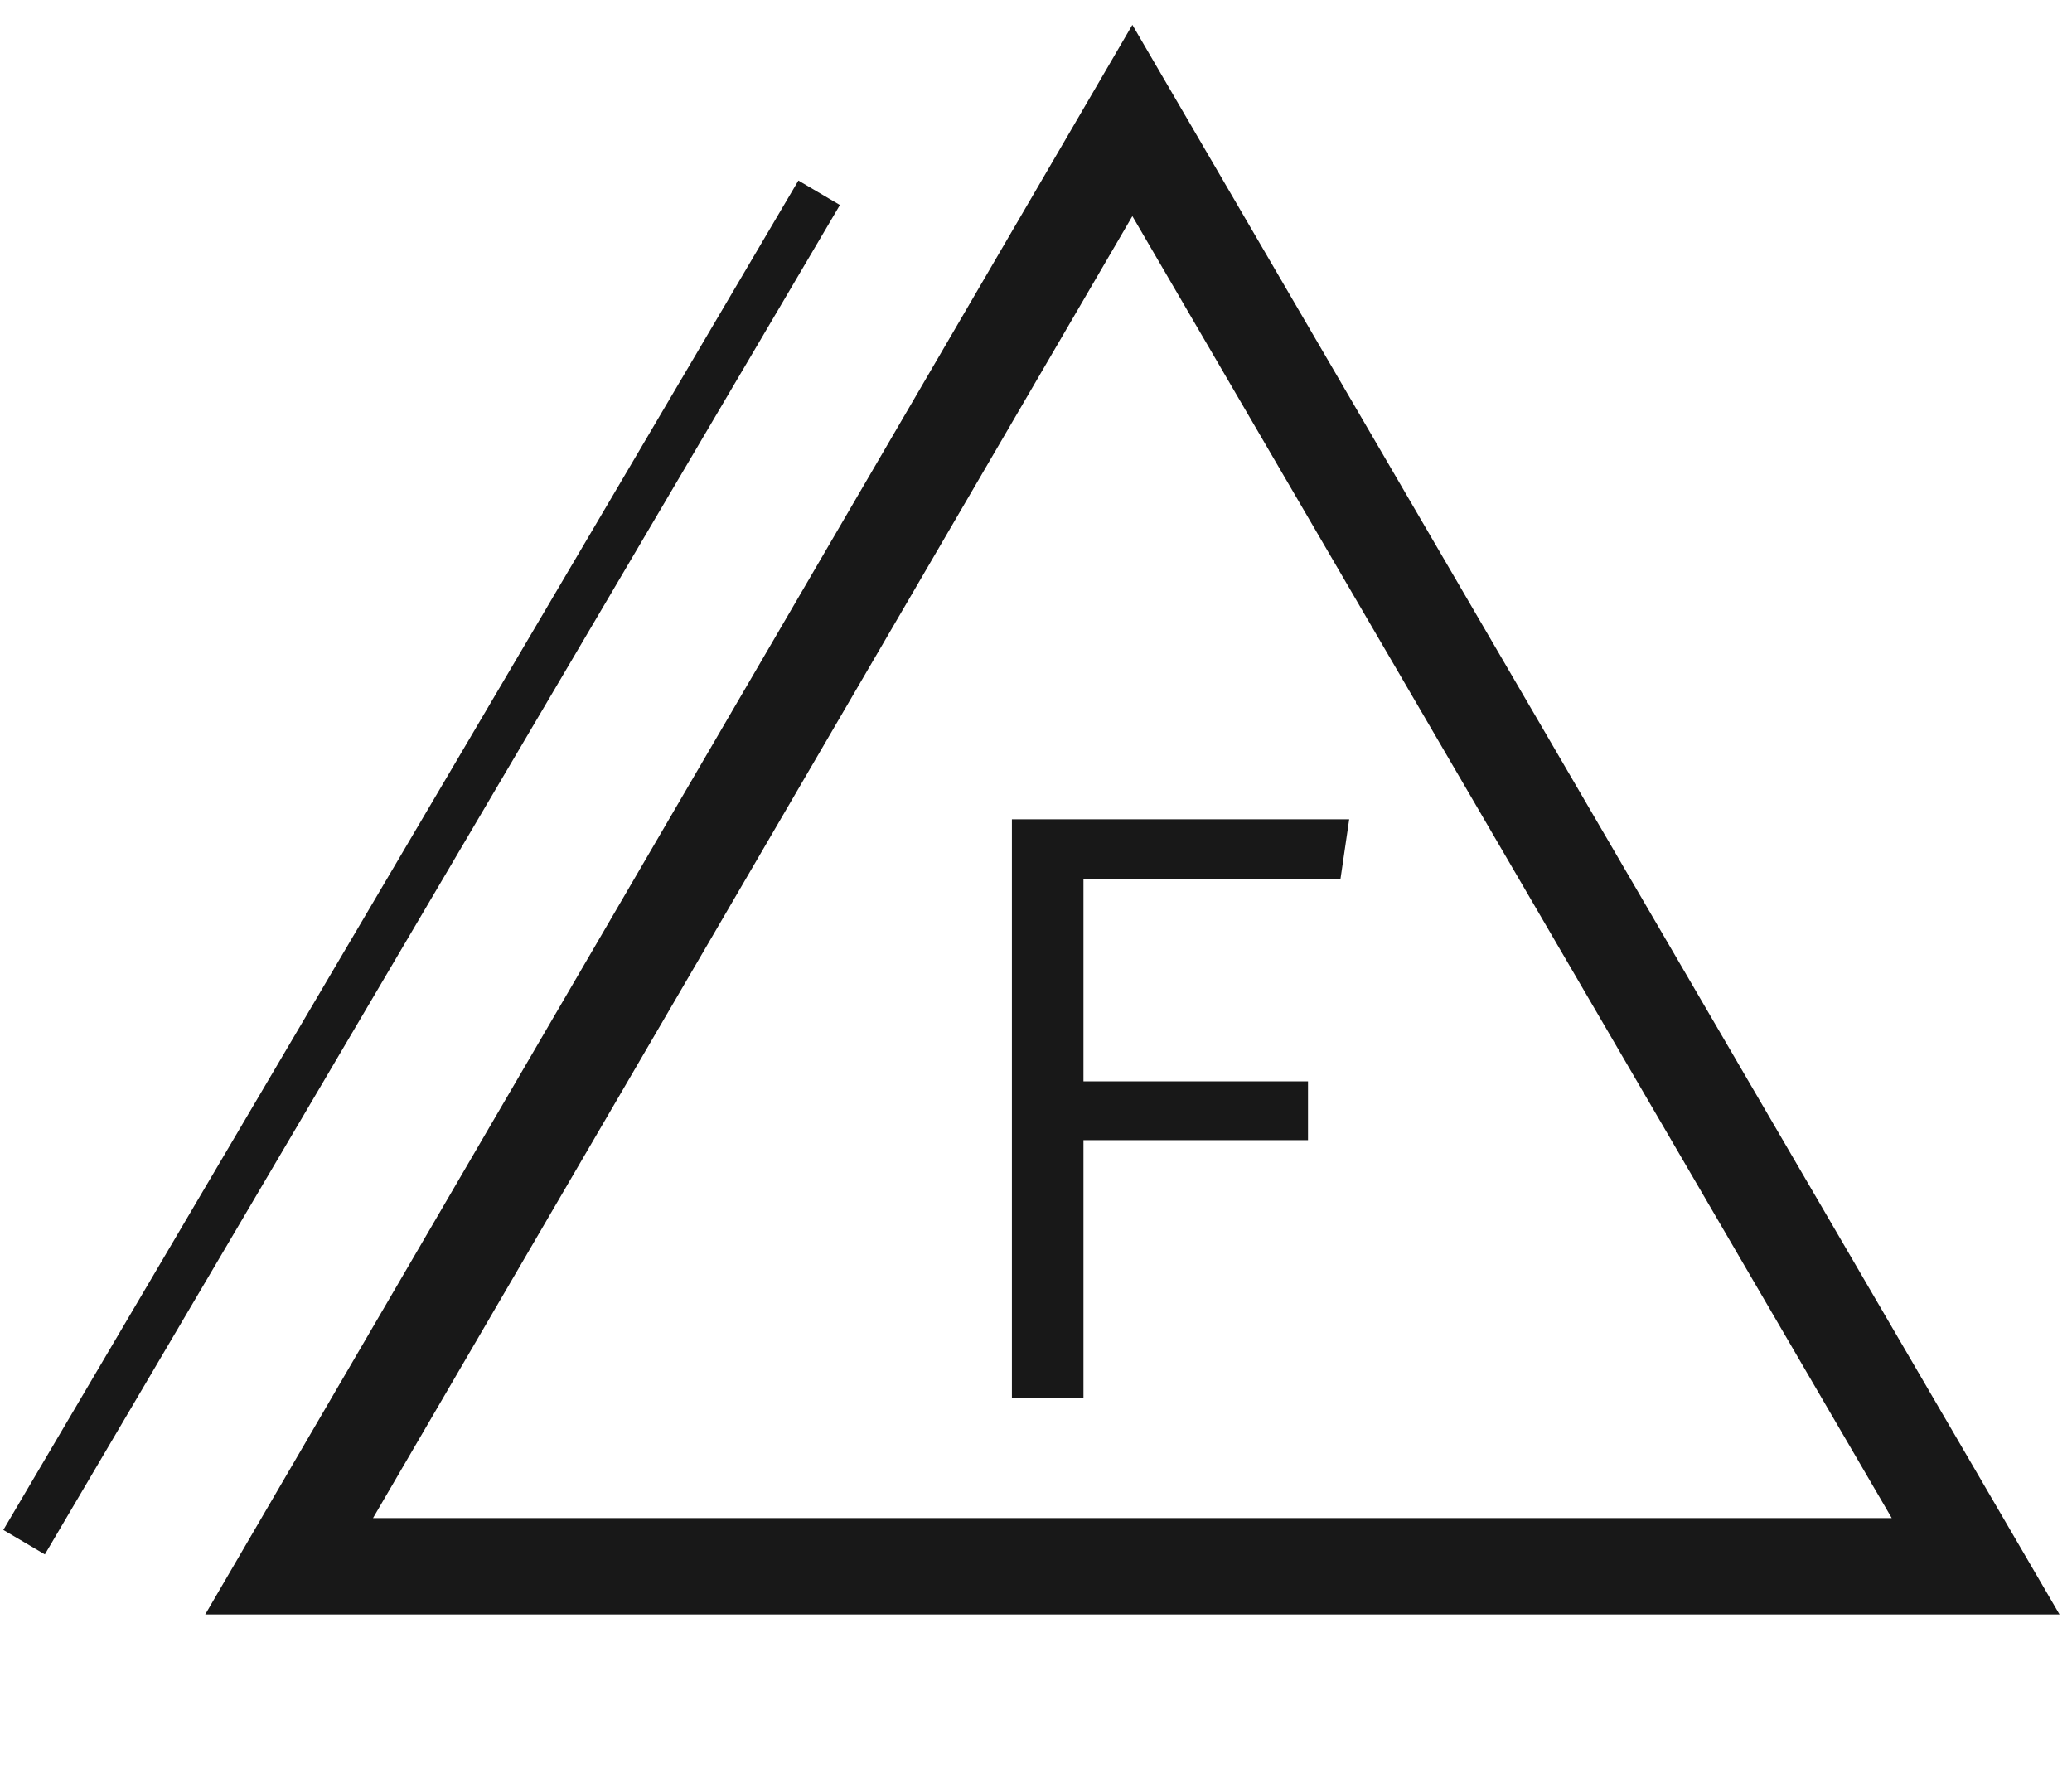 <svg width="43" height="37" viewBox="0 0 43 37" fill="none" xmlns="http://www.w3.org/2000/svg">
<path d="M6 32.5L23.5 2.5L41 32.5H6Z" stroke="#181818" stroke-width="2"/>
<path d="M0.5 32L17 4L0.5 32Z" fill="#181818"/>
<path d="M0.5 32L17 4" stroke="#181818"/>
<path d="M22.485 18.238V22.438H27.145V23.658H22.485V29H21V17H28L27.819 18.238H22.485Z" fill="#181818"/>
</svg>
